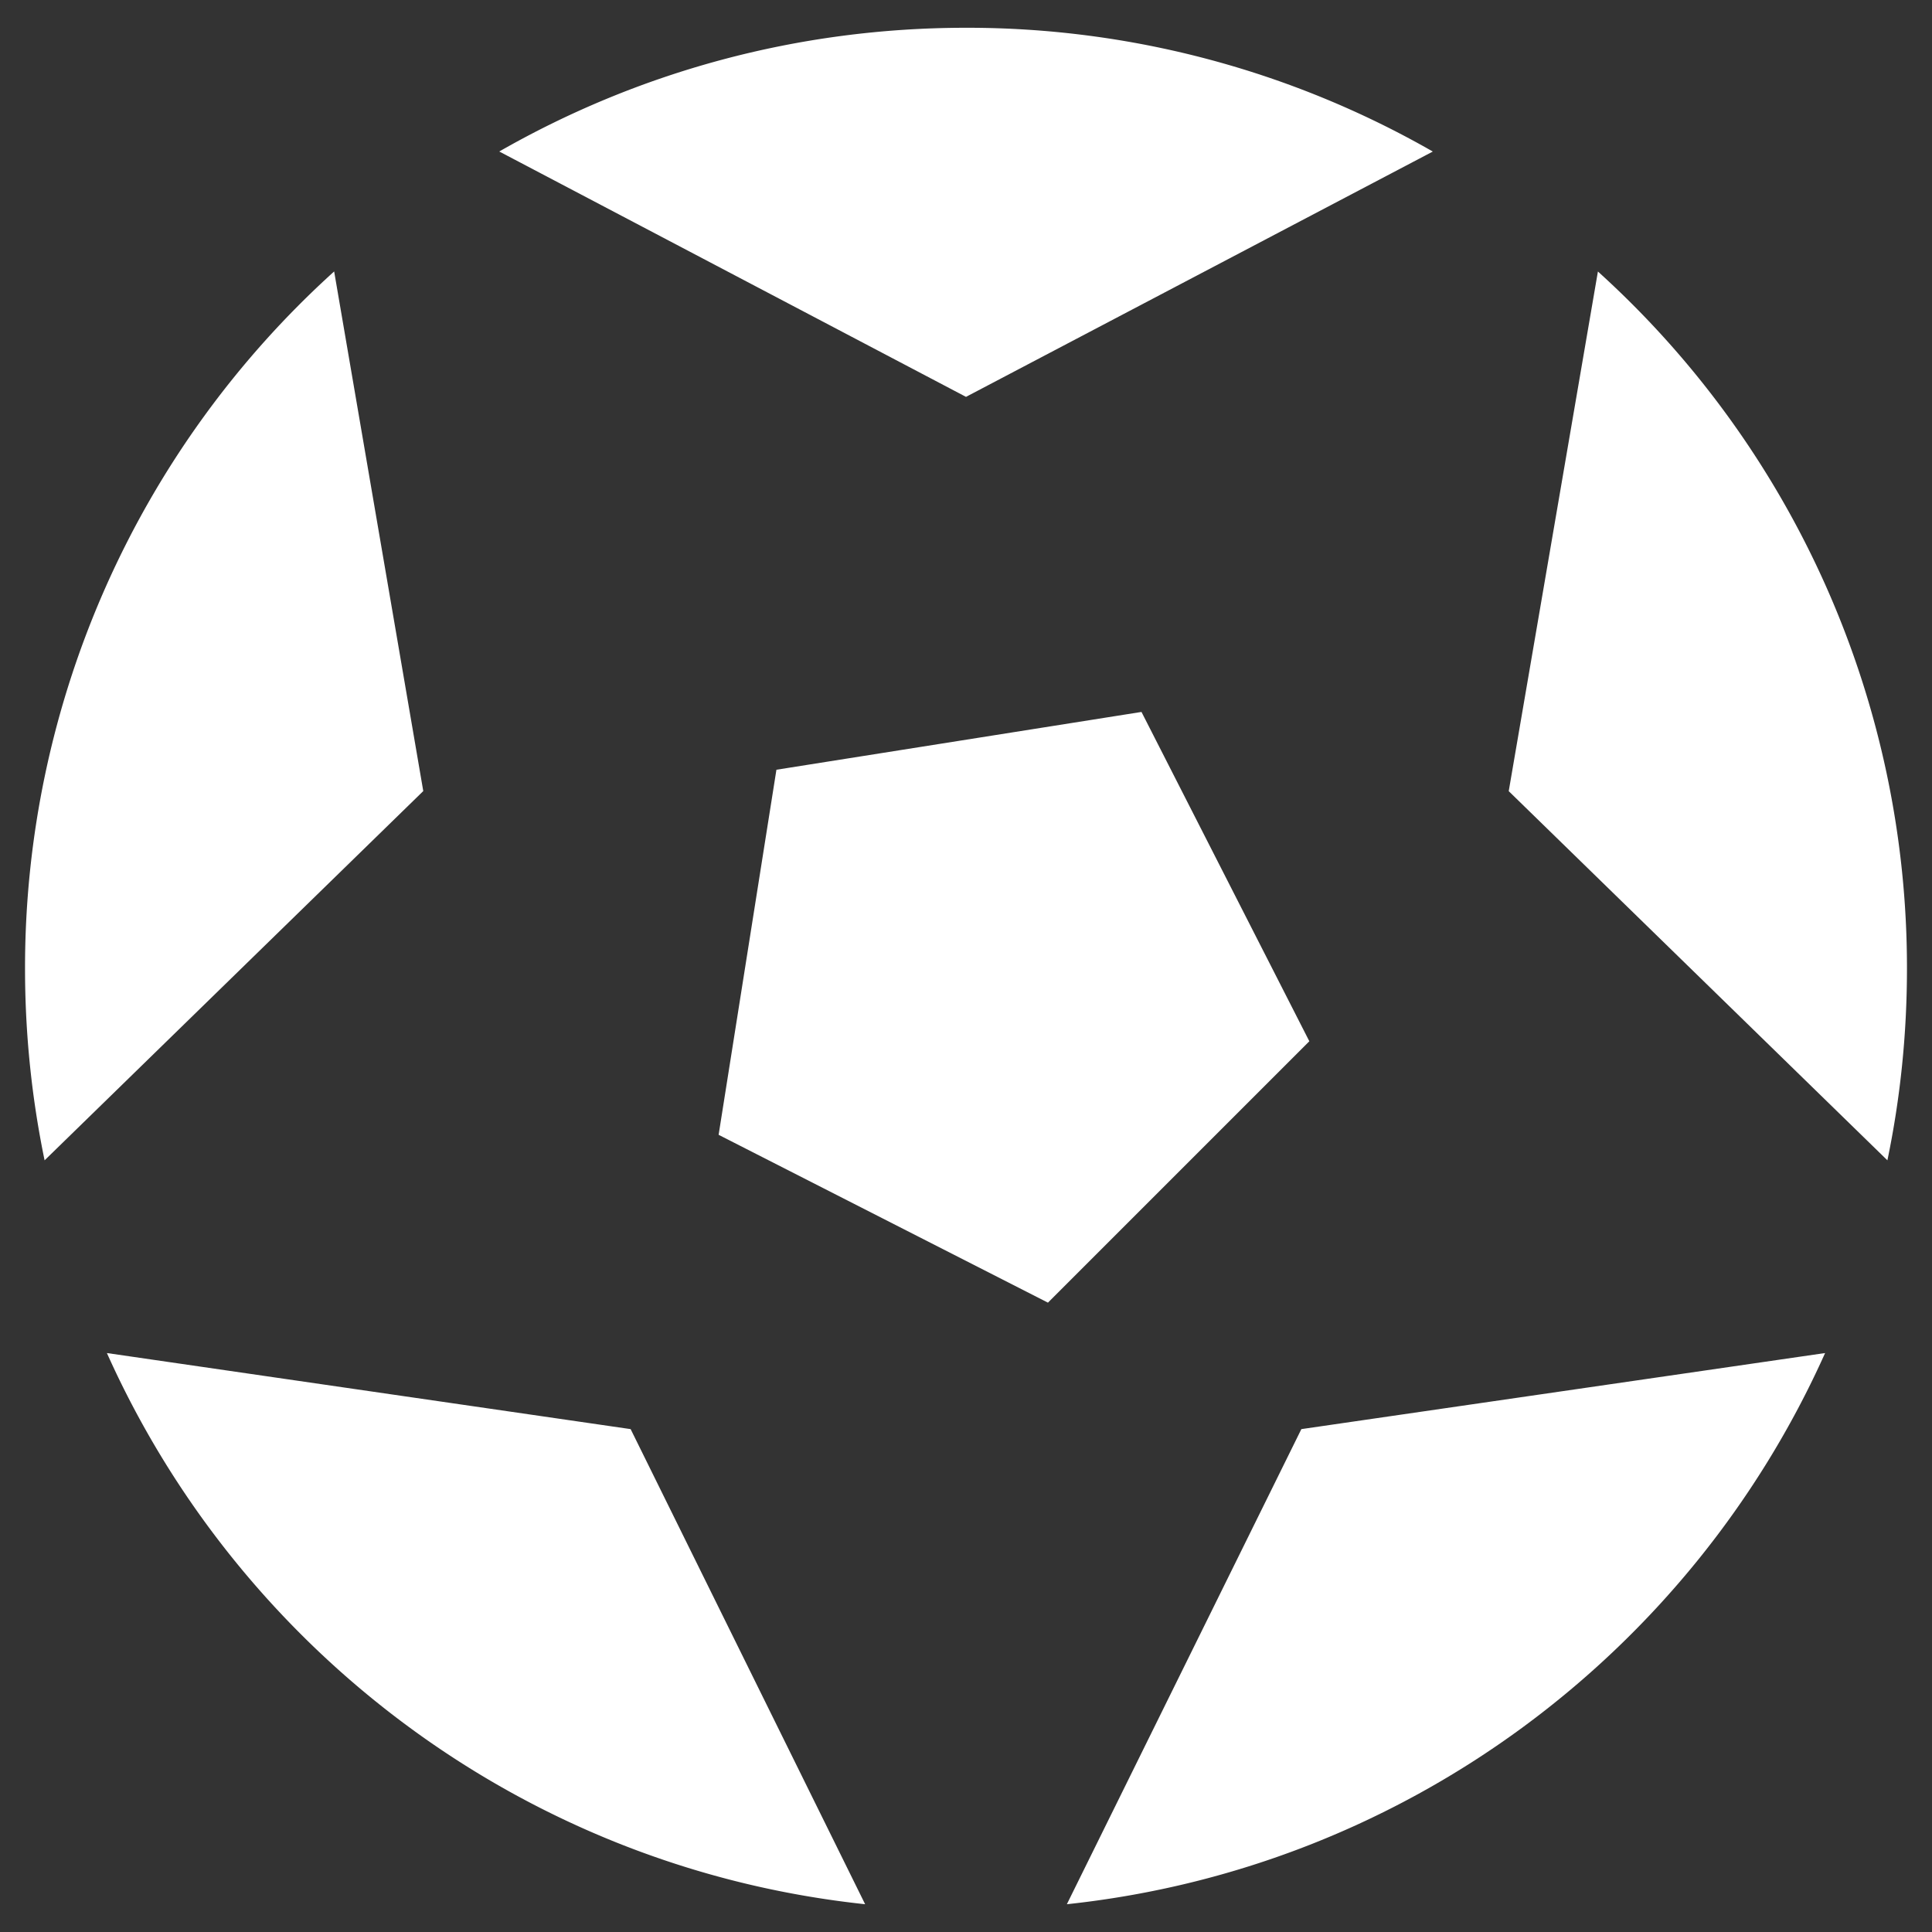 <svg width="24" height="24" xmlns="http://www.w3.org/2000/svg"><rect width="100%" height="100%" fill="#333333" stroke="none"/><g fill="#FFF" fill-rule="nonzero"><path d="M17.798 1.882A11.637 11.637 0 0 0 12 .345c-2.11 0-4.089.559-5.798 1.537L12 4.93l5.798-3.047zM19.85 3.372l-1.108 6.456 4.704 4.586c.16-.769.243-1.565.243-2.38a11.66 11.66 0 0 0-3.84-8.662zM13.253 23.655c4.213-.449 7.756-3.135 9.419-6.847l-6.506.945-2.913 5.902zM4.151 3.372a11.659 11.659 0 0 0-3.84 8.662c0 .815.084 1.61.243 2.38l4.704-4.587-1.107-6.455zM1.328 16.808c1.663 3.712 5.207 6.398 9.419 6.847l-2.913-5.902-6.506-.945zM14.18 8.844l-4.535.718-.718 4.535 4.091 2.085 3.247-3.247z"/></g></svg>